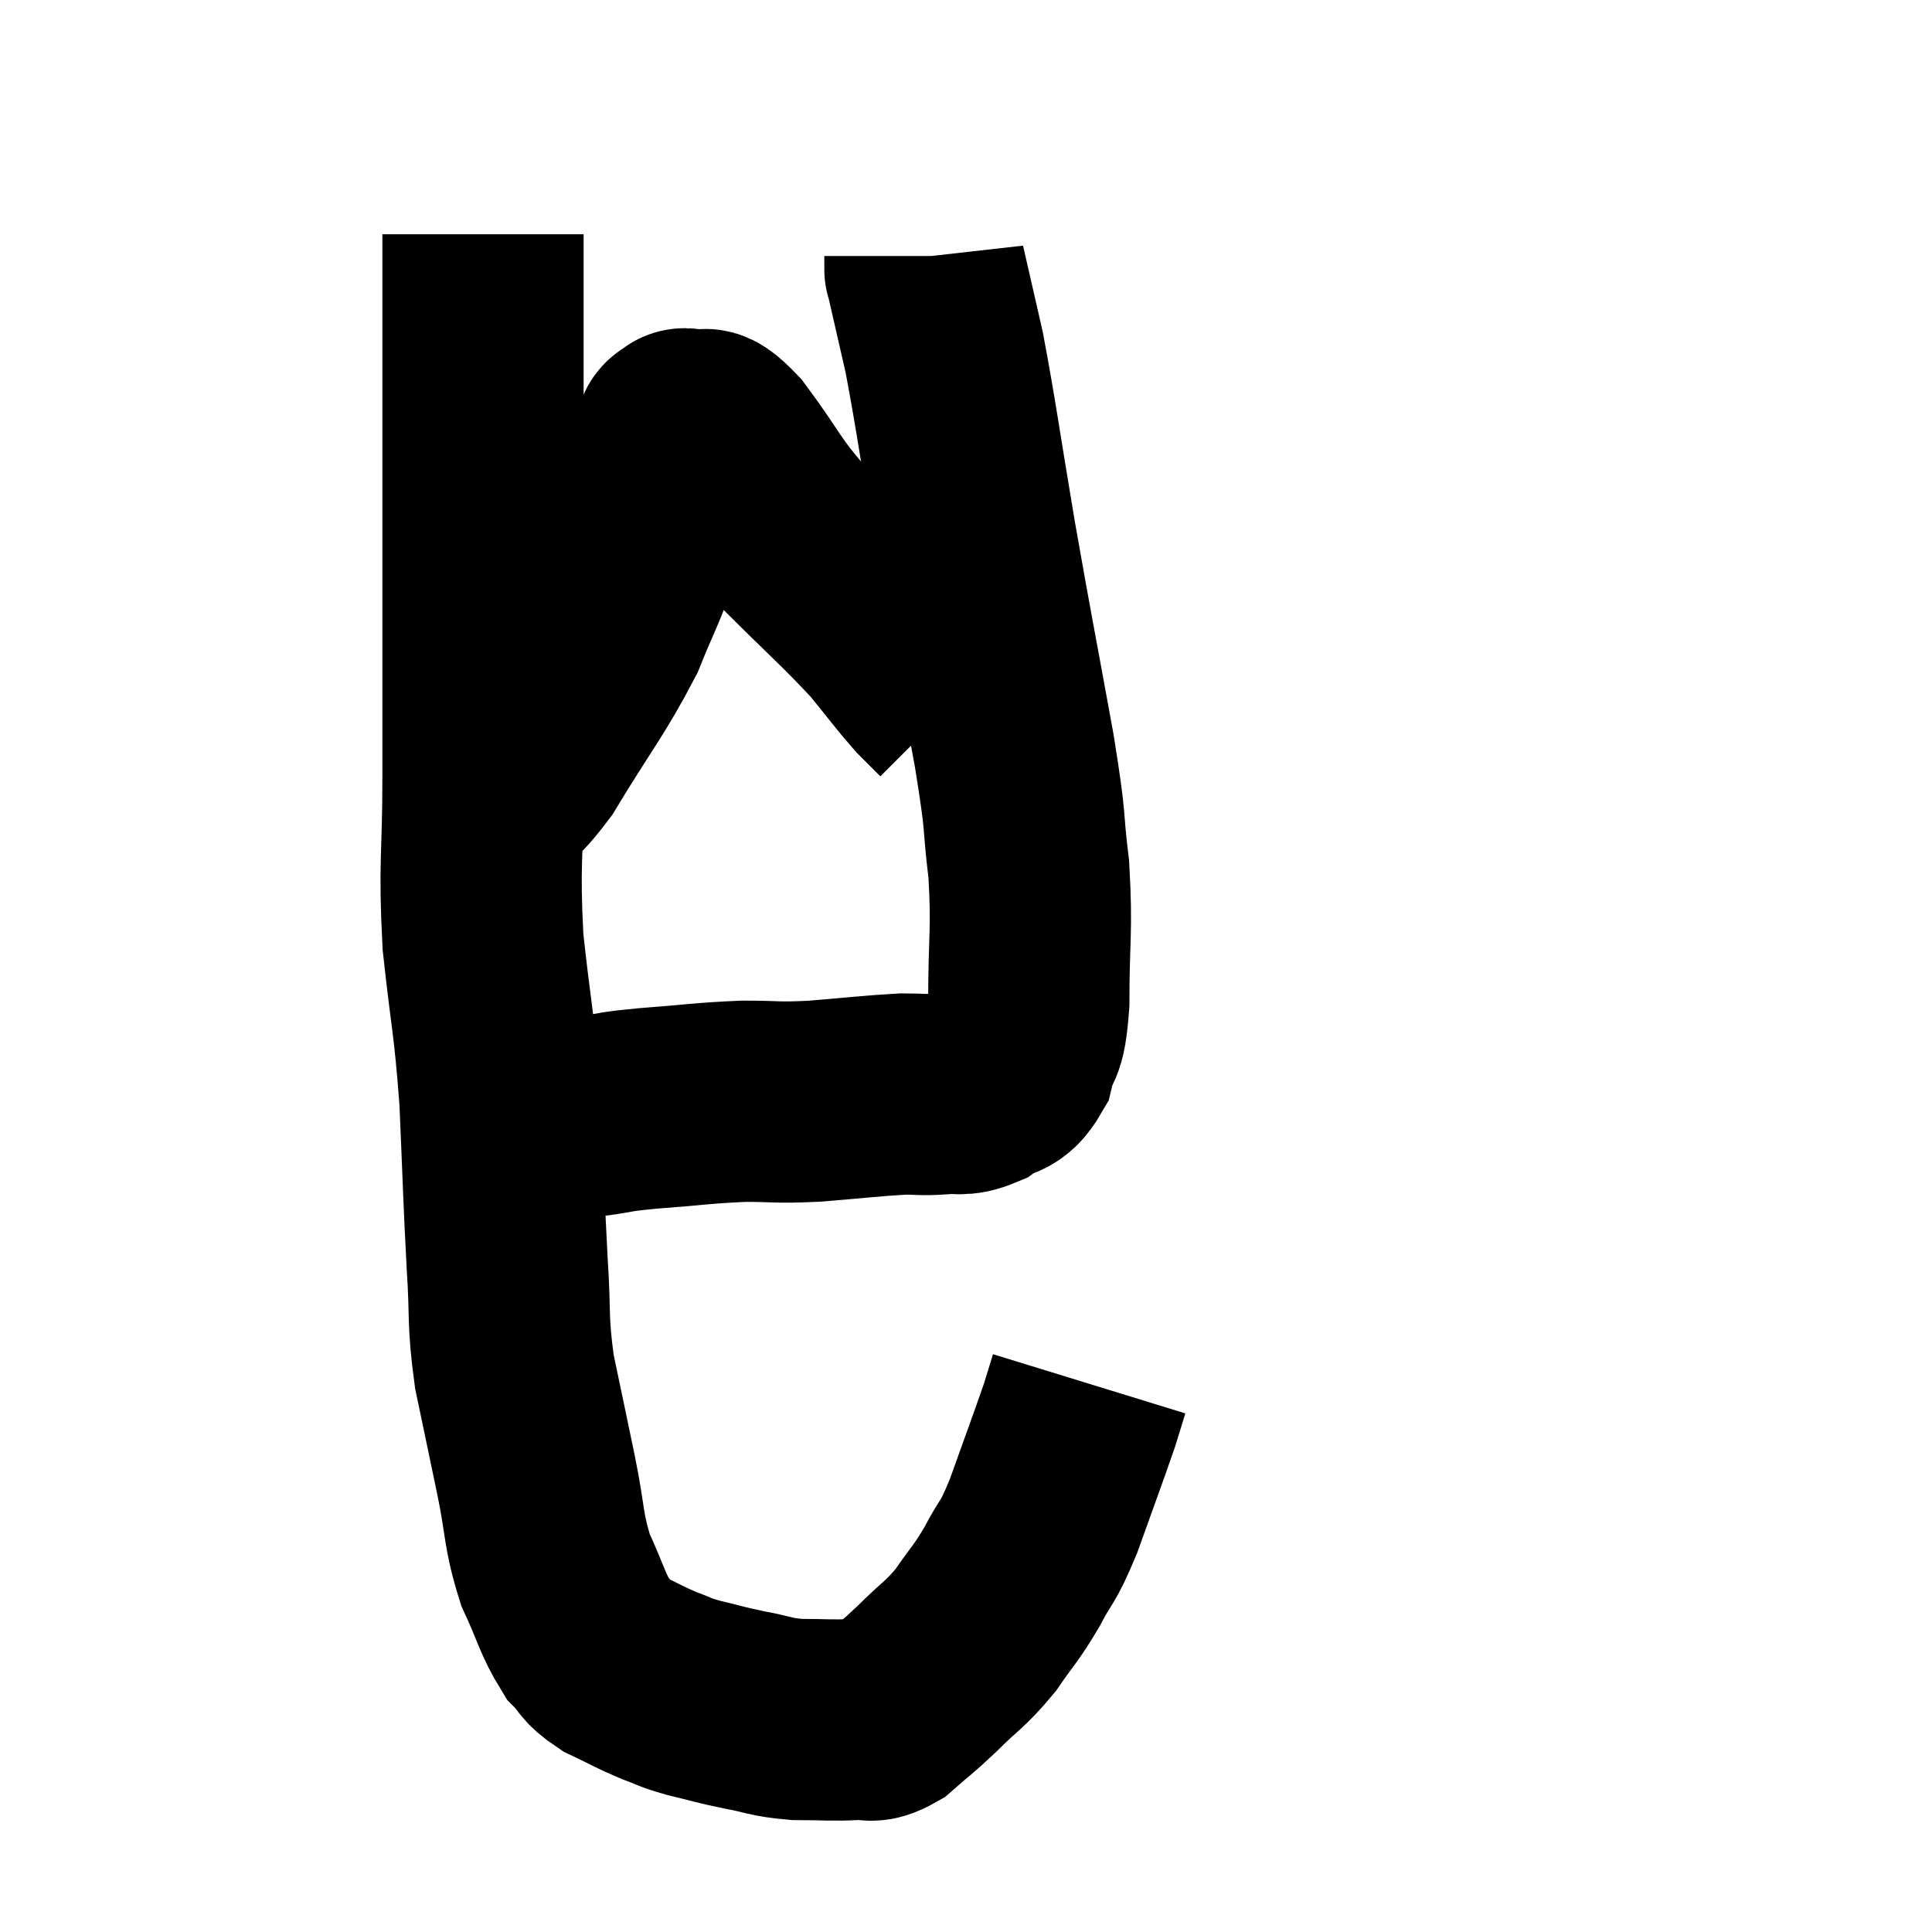 <svg width="48" height="48" viewBox="0 0 48 48" xmlns="http://www.w3.org/2000/svg"><path d="M 12 5.82 C 12 7.05, 12 6.405, 12 8.28 C 12 10.8, 12 10.56, 12 13.32 C 12 16.32, 12 16.8, 12 19.32 C 12 21.36, 11.895 21.405, 12 23.4 C 12.21 25.35, 12.27 25.305, 12.42 27.3 C 12.51 29.34, 12.51 29.685, 12.6 31.38 C 12.69 32.73, 12.6 32.76, 12.78 34.08 C 13.05 35.37, 13.065 35.43, 13.32 36.66 C 13.56 37.83, 13.485 37.995, 13.8 39 C 14.19 39.84, 14.22 40.095, 14.58 40.68 C 14.91 41.01, 14.79 41.04, 15.24 41.34 C 15.81 41.61, 15.885 41.67, 16.38 41.88 C 16.8 42.03, 16.695 42.03, 17.22 42.18 C 17.85 42.33, 17.835 42.345, 18.48 42.48 C 19.14 42.6, 19.11 42.66, 19.8 42.72 C 20.52 42.72, 20.685 42.75, 21.24 42.72 C 21.63 42.66, 21.57 42.855, 22.02 42.6 C 22.53 42.15, 22.485 42.225, 23.04 41.7 C 23.64 41.1, 23.715 41.13, 24.24 40.5 C 24.69 39.84, 24.72 39.885, 25.14 39.18 C 25.53 38.43, 25.5 38.685, 25.92 37.68 C 26.37 36.42, 26.535 35.985, 26.82 35.16 C 26.94 34.77, 27 34.575, 27.06 34.38 L 27.06 34.38" fill="none" stroke="black" stroke-width="5"></path><path d="M 13.56 27.72 C 14.16 27.72, 14.13 27.765, 14.76 27.72 C 15.42 27.63, 15.15 27.63, 16.08 27.54 C 17.28 27.45, 17.445 27.405, 18.48 27.36 C 19.35 27.36, 19.23 27.405, 20.22 27.36 C 21.33 27.27, 21.66 27.225, 22.44 27.18 C 22.89 27.18, 22.875 27.21, 23.34 27.18 C 23.82 27.12, 23.835 27.255, 24.3 27.06 C 24.75 26.73, 24.885 26.94, 25.2 26.4 C 25.38 25.65, 25.47 26.1, 25.56 24.9 C 25.56 23.25, 25.65 23.16, 25.56 21.6 C 25.38 20.13, 25.53 20.715, 25.2 18.66 C 24.72 16.02, 24.675 15.855, 24.24 13.38 C 23.85 11.07, 23.775 10.44, 23.46 8.76 C 23.22 7.71, 23.1 7.185, 22.98 6.66 C 22.98 6.66, 22.98 6.66, 22.98 6.66 C 22.98 6.66, 22.98 6.735, 22.98 6.66 L 22.98 6.36" fill="none" stroke="black" stroke-width="5"></path><path d="M 11.76 20.04 C 12.45 19.44, 12.315 19.935, 13.14 18.84 C 14.1 17.25, 14.37 16.98, 15.06 15.66 C 15.48 14.61, 15.555 14.58, 15.9 13.56 C 16.17 12.57, 16.245 12.195, 16.44 11.58 C 16.56 11.34, 16.605 11.265, 16.68 11.1 C 16.71 11.01, 16.695 11.01, 16.74 10.92 C 16.8 10.83, 16.755 10.8, 16.86 10.74 C 17.01 10.71, 16.875 10.605, 17.16 10.68 C 17.58 10.86, 17.355 10.365, 18 11.04 C 18.87 12.21, 18.735 12.225, 19.74 13.38 C 20.88 14.52, 21.18 14.76, 22.02 15.66 C 22.56 16.32, 22.695 16.515, 23.1 16.98 C 23.37 17.25, 23.505 17.385, 23.64 17.52 C 23.64 17.52, 23.64 17.52, 23.64 17.52 L 23.64 17.52" fill="none" stroke="black" stroke-width="5"></path></svg>